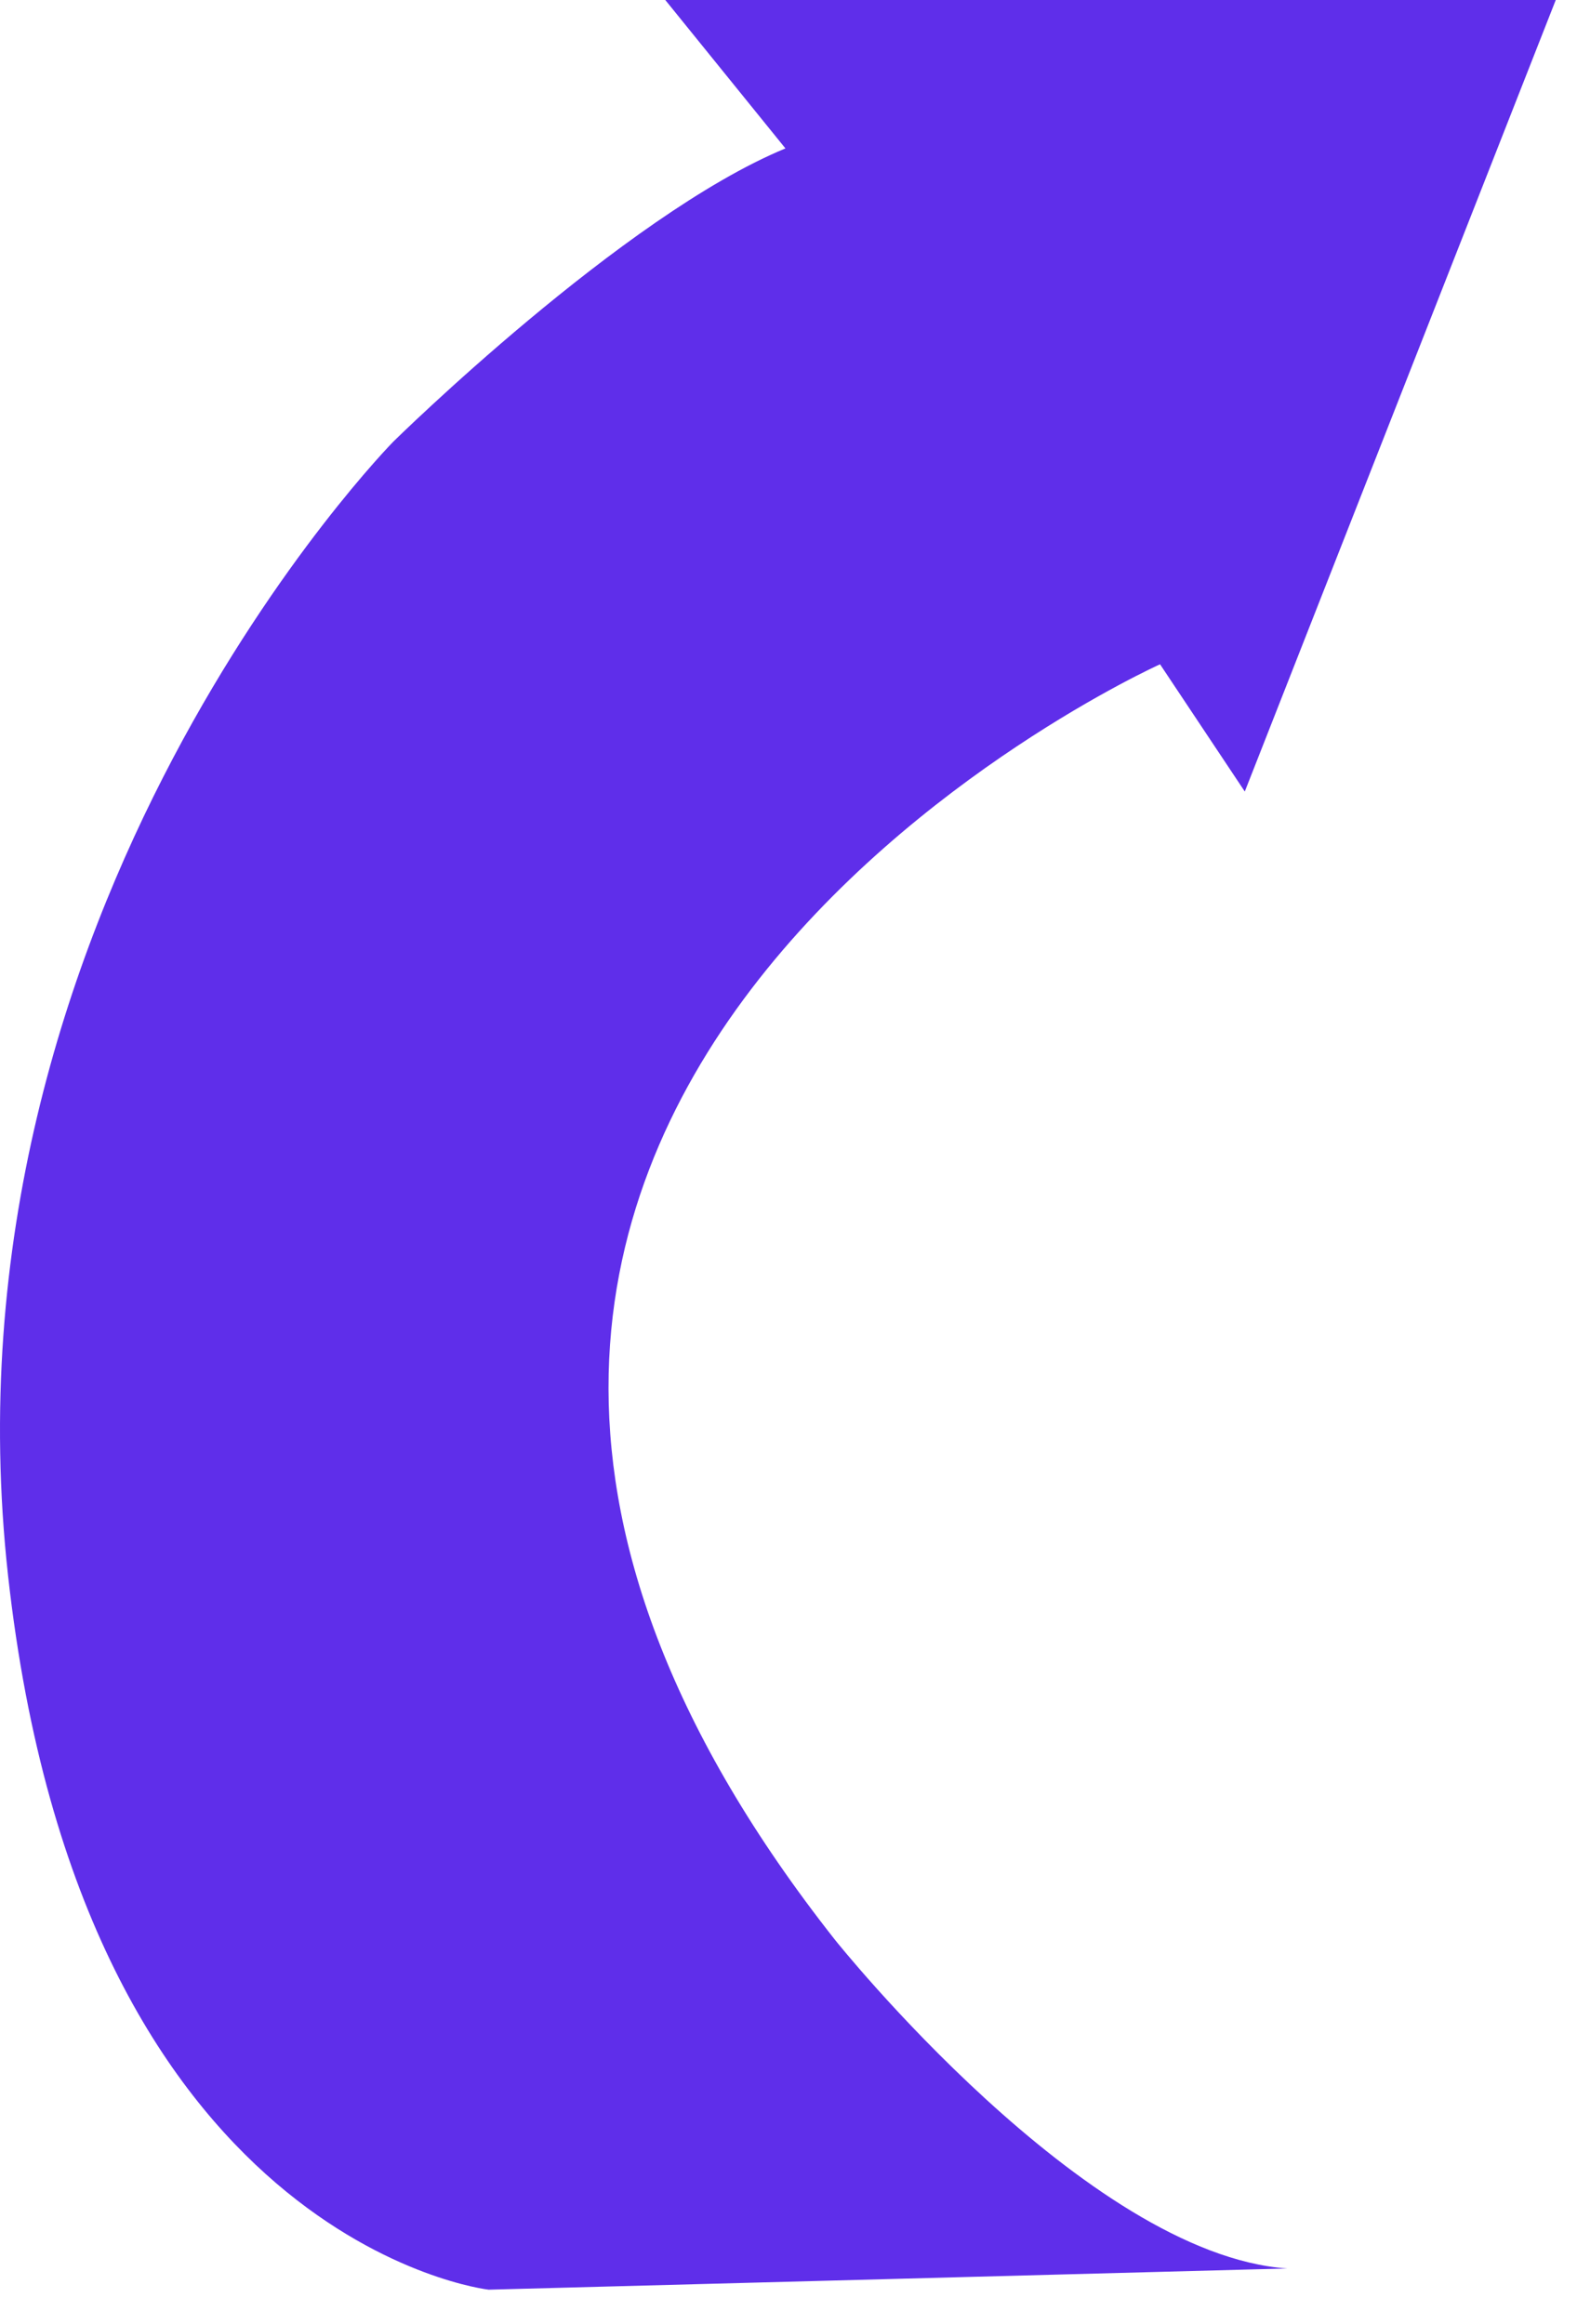 <svg width="38" height="56" viewBox="0 0 38 56" fill="none" xmlns="http://www.w3.org/2000/svg">
<path d="M20.12 46.74C4.284 26.648 27.953 16.006 27.953 16.006L29.995 19.072L37.488 0H16.031L18.926 3.576C15.01 5.193 9.477 10.642 9.477 10.642C9.477 10.642 -1.591 21.881 0.195 37.972C1.984 54.064 11.774 55.17 11.774 55.17L31.016 54.659C26.163 54.319 20.12 46.74 20.12 46.74Z" fill="#5F2EEA"/>
</svg>
